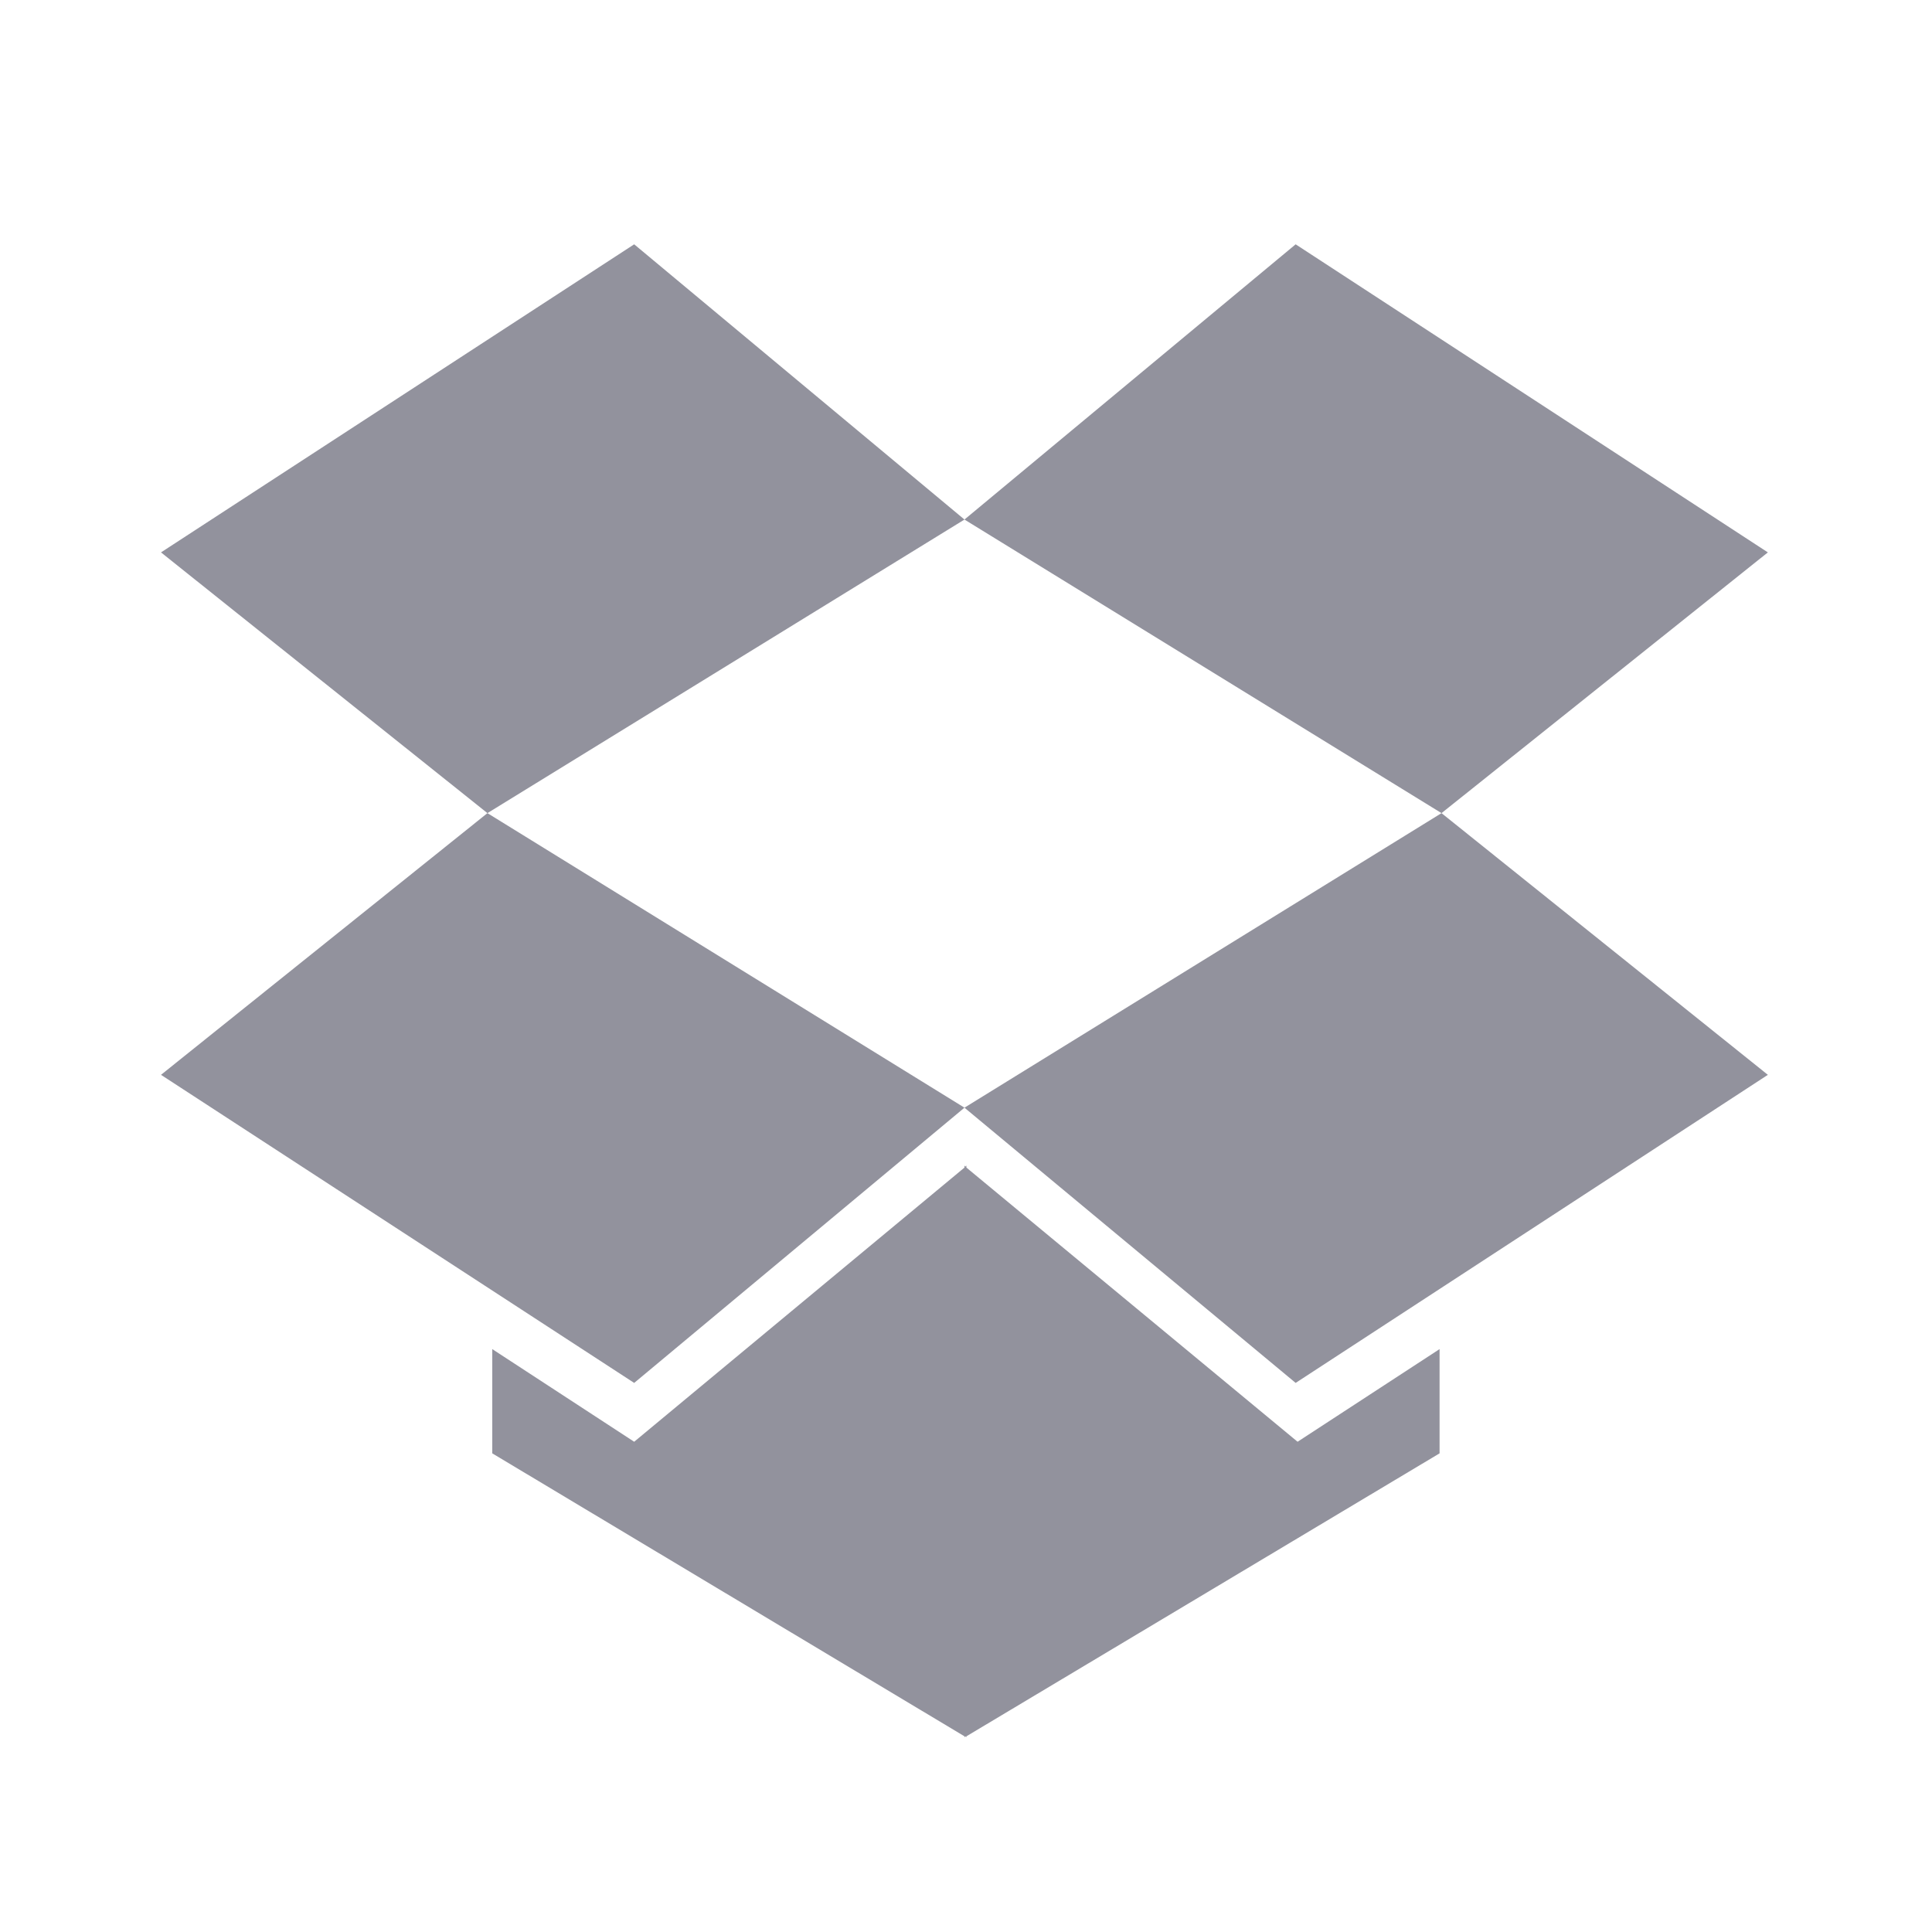 <svg width="24" height="24" viewBox="0 0 24 24" fill="none" xmlns="http://www.w3.org/2000/svg">
<path fill-rule="evenodd" clip-rule="evenodd" d="M7.878 17.179L2 13.352L6.055 10.101L11.981 13.76L7.878 17.179ZM11.981 13.76L17.907 10.101L21.961 13.352L16.095 17.179L11.981 13.76ZM12.005 14.504L16.119 17.91L17.883 16.759V18.054L12.005 21.569V21.581L11.993 21.569L11.981 21.581V21.569L6.115 18.054V16.759L7.878 17.91L11.981 14.504V14.479L11.993 14.492L12.005 14.479V14.504ZM2 6.862L7.878 3.035L11.981 6.454L6.055 10.101L2 6.862ZM16.095 3.035L21.961 6.862L17.907 10.101L11.981 6.454L16.095 3.035Z" fill="#92929D"/>
</svg>
